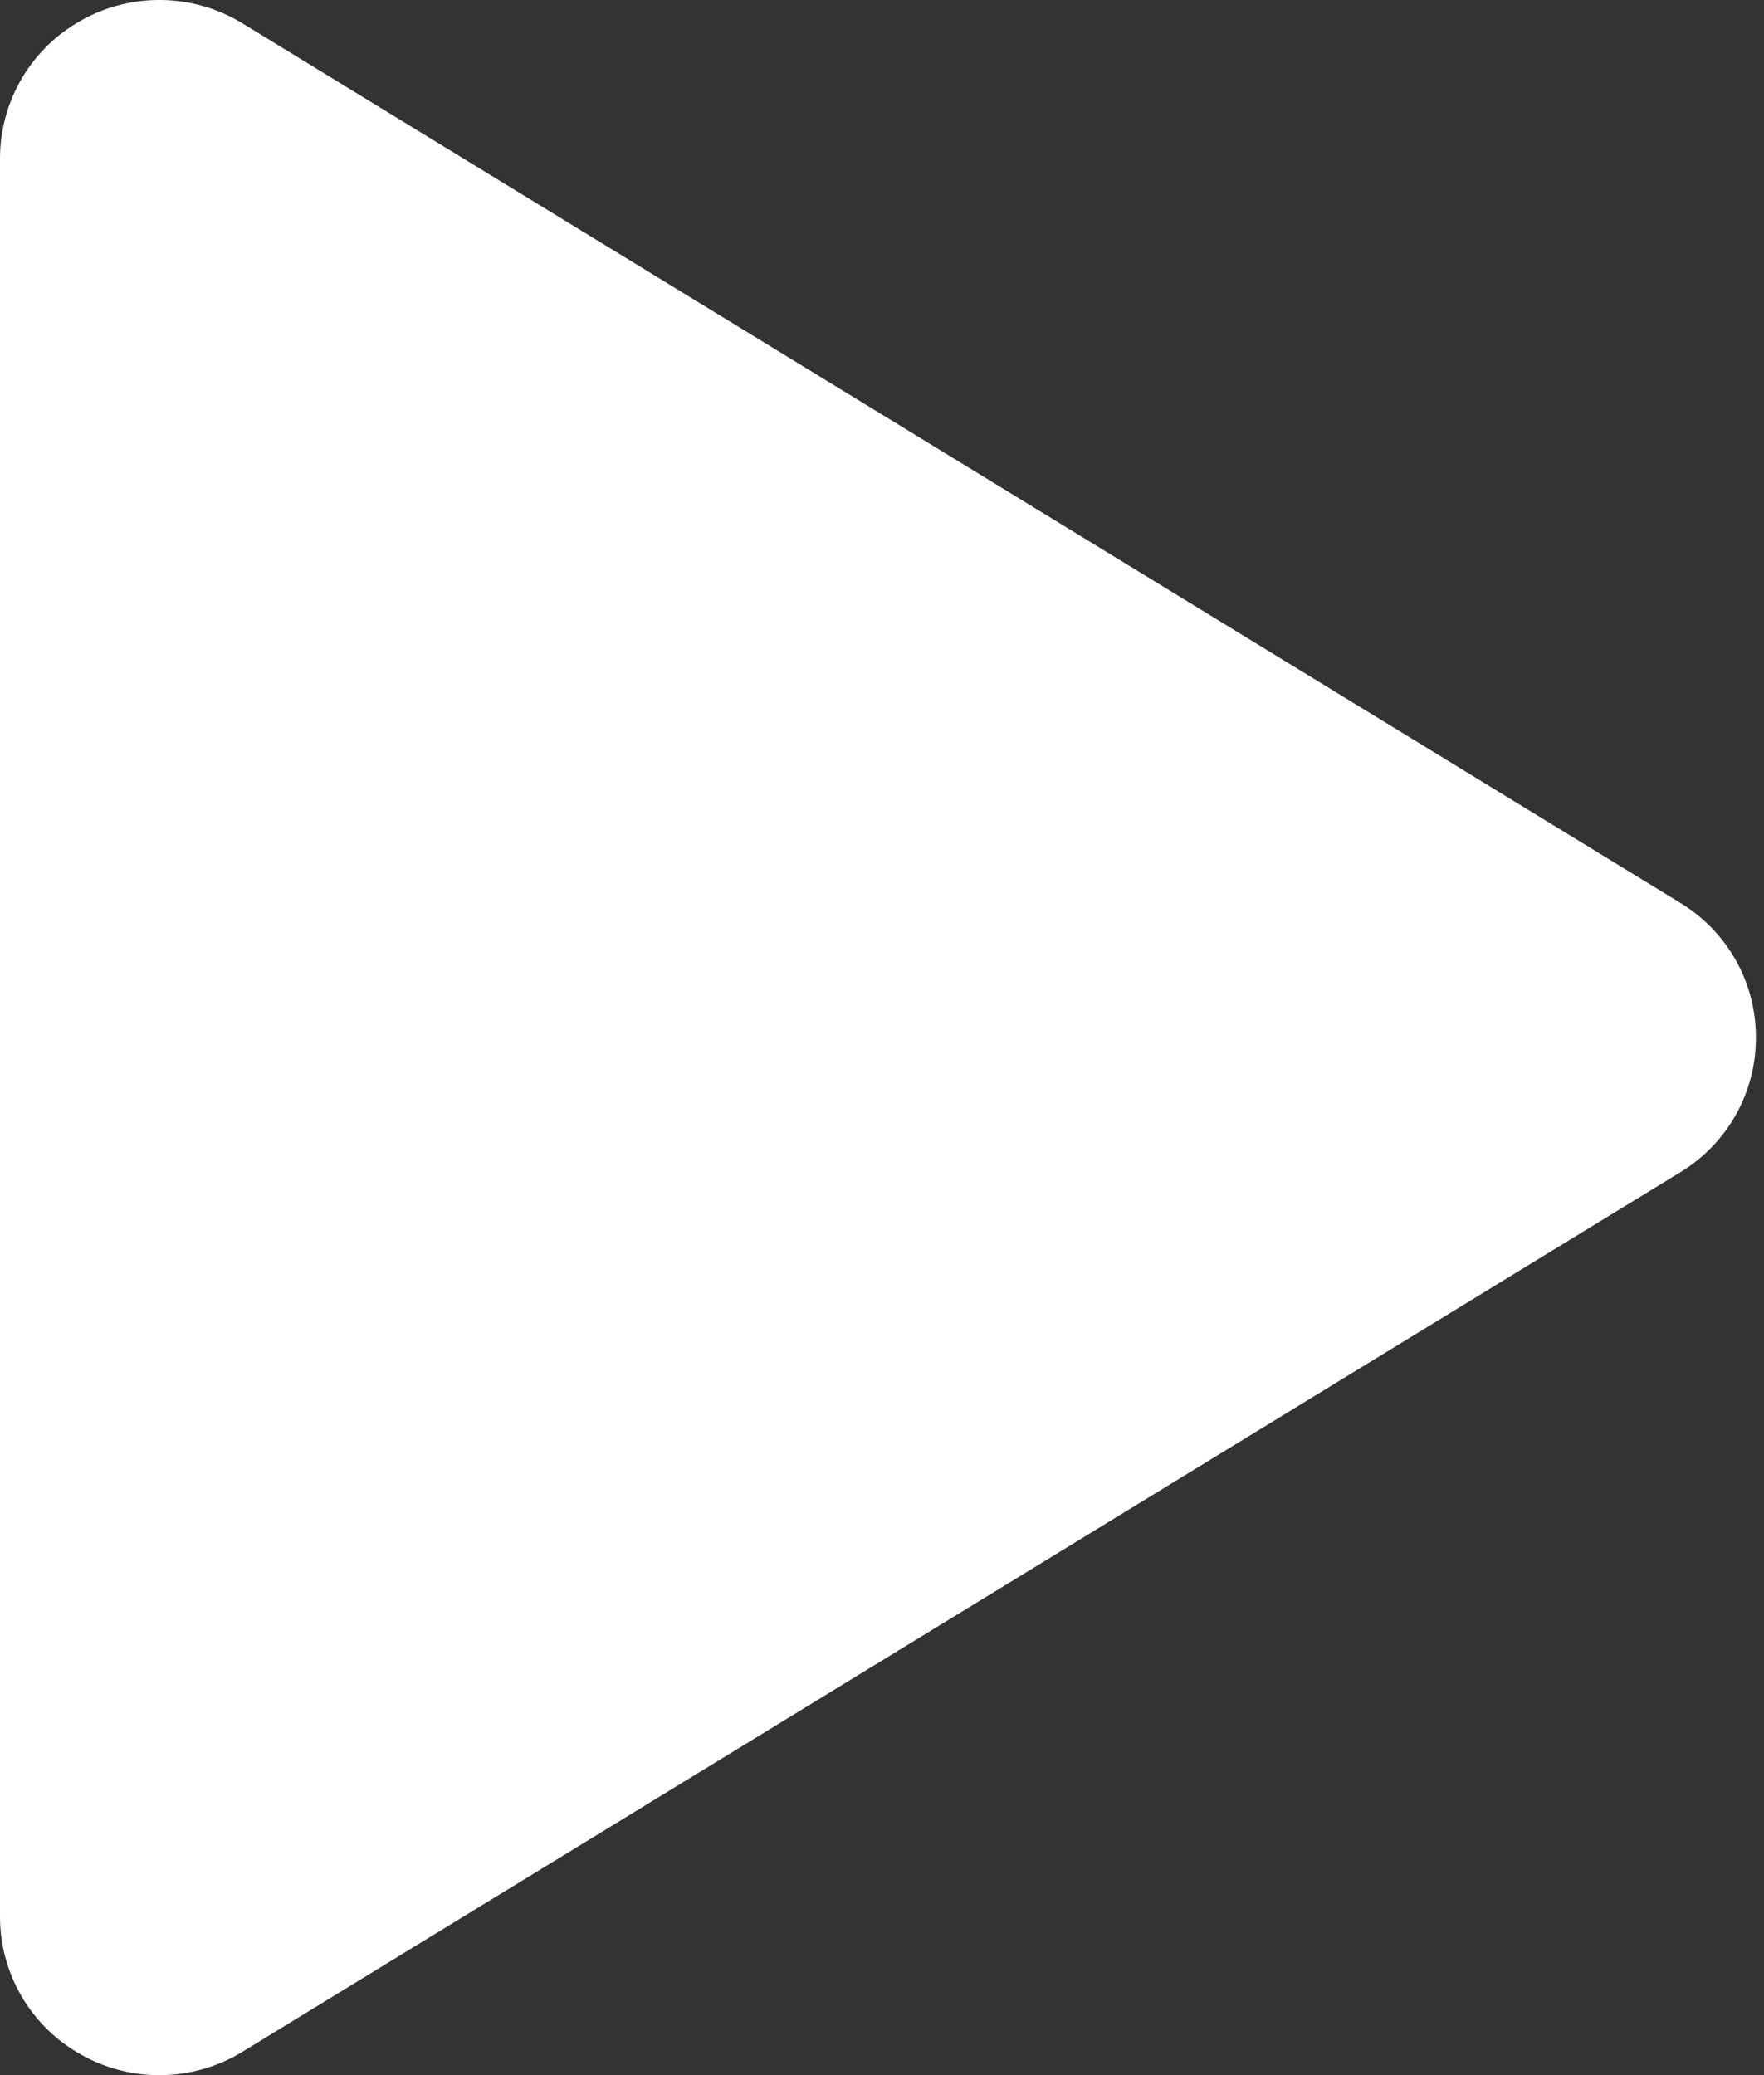 <svg width="17" height="20" viewBox="0 0 17 20" fill="none" xmlns="http://www.w3.org/2000/svg">
<rect x="0" y="0" width="17" height="20" fill="#333333" stroke="none"/>
<path d="M16.922 10C16.923 10.261 16.856 10.518 16.728 10.746C16.6 10.973 16.415 11.164 16.192 11.299L2.338 19.774C2.105 19.917 1.837 19.995 1.563 20C1.29 20.005 1.019 19.937 0.781 19.802C0.544 19.67 0.347 19.478 0.21 19.244C0.073 19.011 0 18.745 0 18.474V1.526C0 1.256 0.073 0.99 0.21 0.756C0.347 0.523 0.544 0.33 0.781 0.198C1.019 0.063 1.29 -0.005 1.563 0C1.837 0.005 2.105 0.083 2.338 0.226L16.192 8.701C16.415 8.836 16.6 9.027 16.728 9.254C16.856 9.482 16.923 9.739 16.922 10Z" fill="white"/>
</svg>
